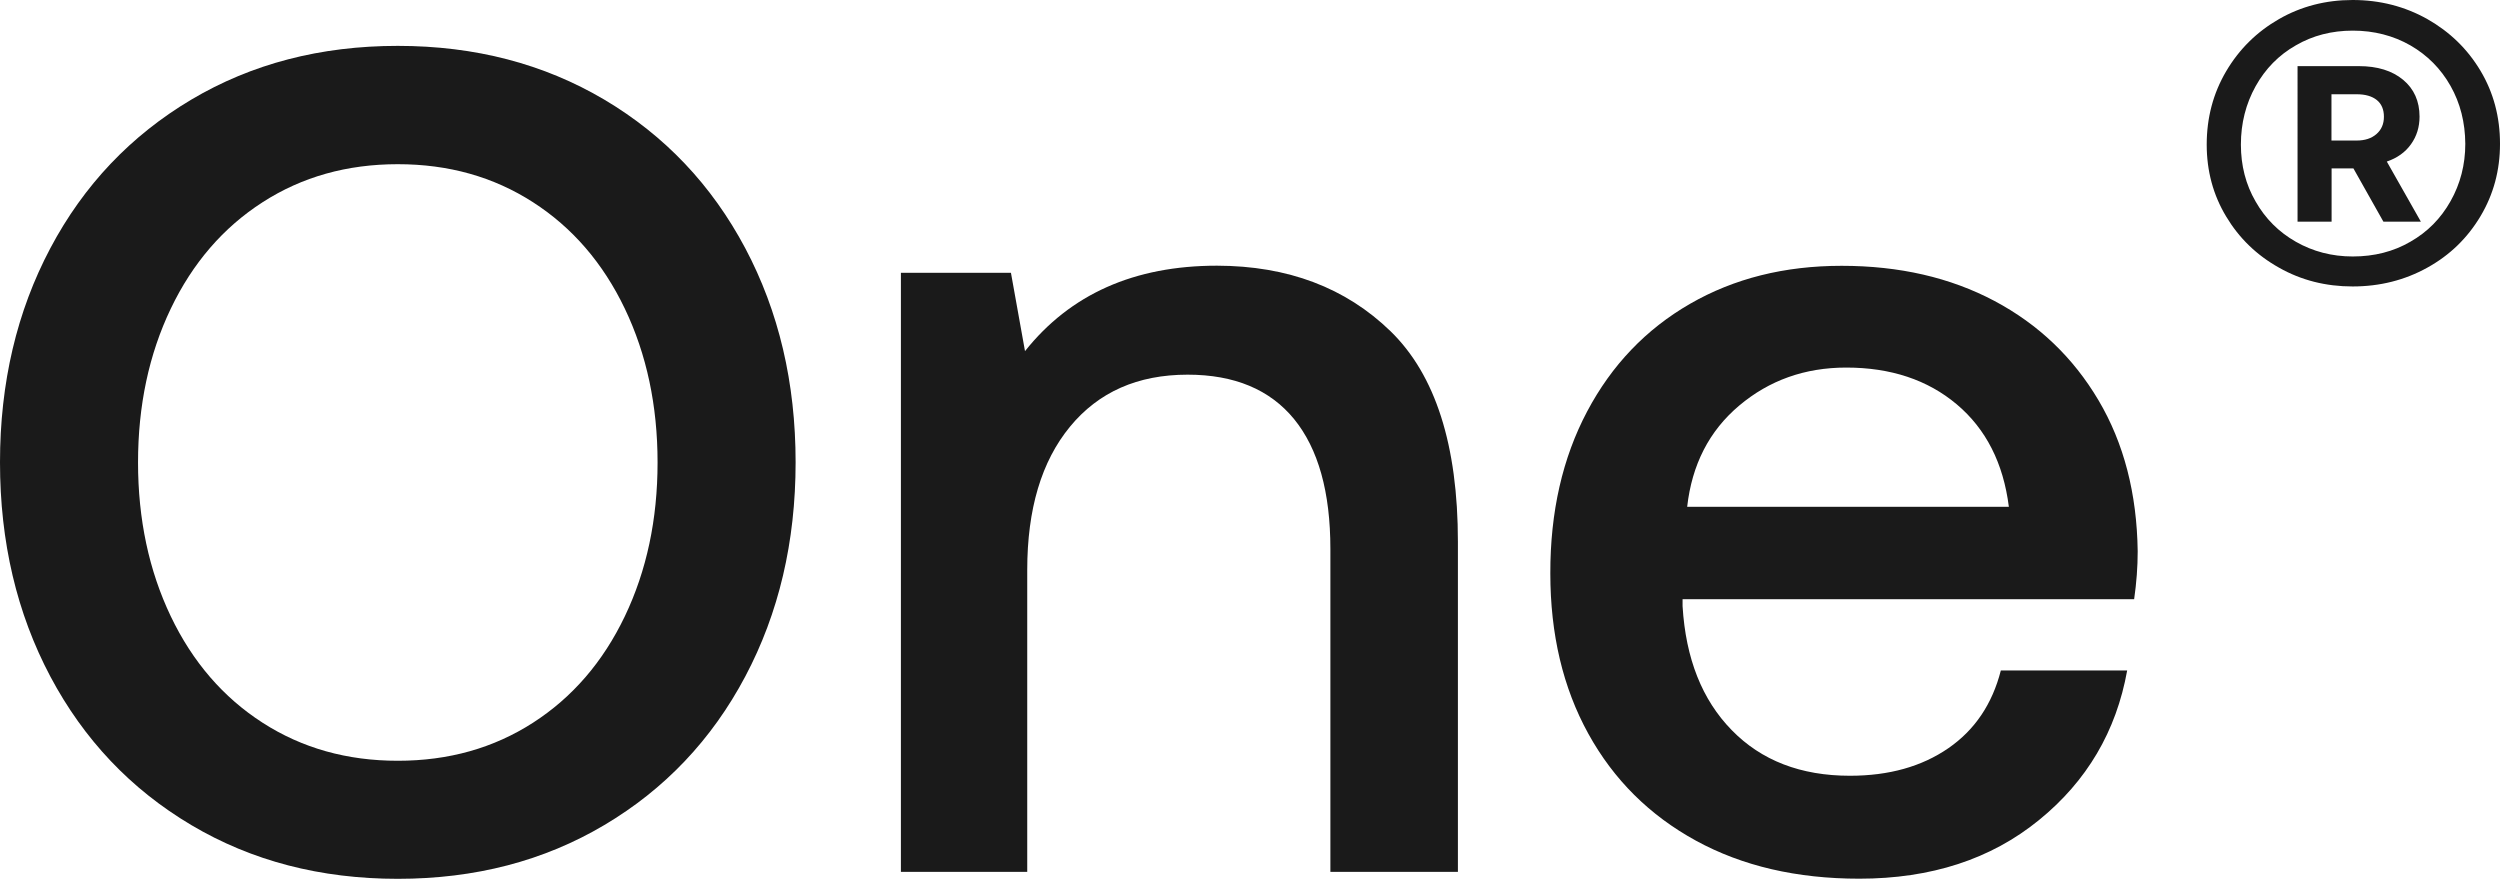 <?xml version="1.0" encoding="utf-8"?>
<!-- Generator: Adobe Illustrator 25.4.1, SVG Export Plug-In . SVG Version: 6.00 Build 0)  -->
<svg version="1.1" id="Layer_1" xmlns="http://www.w3.org/2000/svg" xmlns:xlink="http://www.w3.org/1999/xlink" x="0px" y="0px"
	 viewBox="0 0 190.17 66.86" style="enable-background:new 0 0 190.17 66.86;" xml:space="preserve">
<style type="text/css">
	.st0{fill:#1A1A1A;}
</style>
<g>
	<path class="st0" d="M56.69,51.46c-2.55,4.81-6.13,8.58-10.72,11.3c-4.6,2.73-9.83,4.09-15.71,4.09s-11.11-1.36-15.71-4.09
		c-4.6-2.73-8.17-6.5-10.72-11.3C1.28,46.65,0,41.22,0,35.17c0-6.05,1.28-11.48,3.83-16.29c2.55-4.81,6.13-8.57,10.72-11.3
		c4.6-2.73,9.83-4.09,15.71-4.09s11.11,1.37,15.71,4.09c4.6,2.73,8.17,6.5,10.72,11.3c2.55,4.81,3.83,10.23,3.83,16.29
		C60.52,41.22,59.24,46.65,56.69,51.46z M12.99,46.88c1.66,3.47,3.99,6.17,6.99,8.1c3,1.93,6.42,2.89,10.28,2.89
		c3.86,0,7.28-0.96,10.28-2.89c3-1.93,5.33-4.63,6.99-8.1c1.66-3.47,2.49-7.37,2.49-11.7c0-4.33-0.83-8.23-2.49-11.7
		c-1.66-3.47-3.99-6.17-6.99-8.1c-3-1.93-6.42-2.89-10.28-2.89c-3.86,0-7.28,0.96-10.28,2.89c-3,1.93-5.33,4.63-6.99,8.1
		c-1.66,3.47-2.49,7.37-2.49,11.7C10.5,39.5,11.33,43.4,12.99,46.88z"/>
	<path class="st0" d="M105.78,25.2c3.41,3.32,5.12,8.66,5.12,16.02v25.1h-9.7V41.76c0-4.33-0.92-7.62-2.76-9.88
		c-1.84-2.25-4.54-3.38-8.1-3.38c-3.8,0-6.78,1.32-8.95,3.96c-2.17,2.64-3.25,6.27-3.25,10.9v22.96h-9.61V20.75h8.37l1.07,5.96
		c3.44-4.33,8.31-6.5,14.6-6.5C97.96,20.22,102.36,21.88,105.78,25.2z"/>
	<path class="st0" d="M120.73,31.3c1.87-3.53,4.48-6.26,7.83-8.19c3.35-1.93,7.19-2.89,11.53-2.89c4.39,0,8.26,0.89,11.62,2.67
		c3.35,1.78,5.99,4.3,7.92,7.56c1.93,3.26,2.92,7.09,2.98,11.48c0,1.19-0.09,2.4-0.27,3.65h-34.35v0.53
		c0.24,3.98,1.48,7.12,3.74,9.43c2.25,2.31,5.25,3.47,8.99,3.47c2.97,0,5.46-0.7,7.48-2.09c2.02-1.39,3.35-3.37,4-5.92h9.61
		c-0.83,4.63-3.07,8.43-6.72,11.39c-3.65,2.97-8.2,4.45-13.66,4.45c-4.75,0-8.89-0.96-12.42-2.89c-3.53-1.93-6.26-4.64-8.19-8.14
		c-1.93-3.5-2.89-7.57-2.89-12.19C117.92,38.94,118.86,34.83,120.73,31.3z M152.81,38.55c-0.42-3.32-1.74-5.92-3.96-7.79
		c-2.22-1.87-5.03-2.8-8.41-2.8c-3.15,0-5.86,0.97-8.14,2.89c-2.29,1.93-3.6,4.5-3.96,7.7H152.81z"/>
	<path class="st0" d="M169.34,5.42c0.99-1.68,2.33-3,4.02-3.97c1.69-0.97,3.56-1.45,5.6-1.45c2.08,0,3.97,0.49,5.68,1.45
		c1.71,0.97,3.06,2.28,4.05,3.94c0.99,1.66,1.48,3.51,1.48,5.55c0,2.01-0.49,3.84-1.48,5.5c-0.99,1.66-2.33,2.97-4.05,3.92
		c-1.71,0.95-3.61,1.43-5.68,1.43c-2.04,0-3.91-0.47-5.6-1.43c-1.7-0.95-3.04-2.25-4.02-3.89c-0.99-1.64-1.48-3.47-1.48-5.47
		C167.86,8.96,168.35,7.1,169.34,5.42z M186.41,6.54c-0.74-1.31-1.76-2.34-3.06-3.09c-1.3-0.74-2.76-1.12-4.38-1.12
		c-1.59,0-3.04,0.37-4.33,1.12c-1.3,0.74-2.32,1.78-3.06,3.11c-0.74,1.33-1.12,2.81-1.12,4.44c0,1.59,0.37,3.04,1.12,4.33
		c0.74,1.3,1.76,2.32,3.06,3.06c1.3,0.74,2.74,1.12,4.33,1.12c1.63,0,3.09-0.37,4.38-1.12c1.3-0.74,2.32-1.77,3.06-3.09
		c0.74-1.31,1.12-2.77,1.12-4.36C187.52,9.32,187.15,7.85,186.41,6.54z M179.43,5.03c1.42,0,2.54,0.35,3.37,1.04
		c0.83,0.69,1.25,1.63,1.25,2.8c0,0.8-0.22,1.5-0.65,2.1c-0.43,0.61-1.05,1.05-1.84,1.32l2.59,4.57h-2.85l-2.28-4.05h-1.66v4.05
		h-2.59V5.03H179.43z M177.35,10.69h1.92c0.62,0,1.12-0.16,1.5-0.49c0.38-0.33,0.57-0.77,0.57-1.32c0-0.55-0.18-0.98-0.54-1.27
		c-0.36-0.29-0.87-0.44-1.53-0.44h-1.92V10.69z"/>
</g>
</svg>
